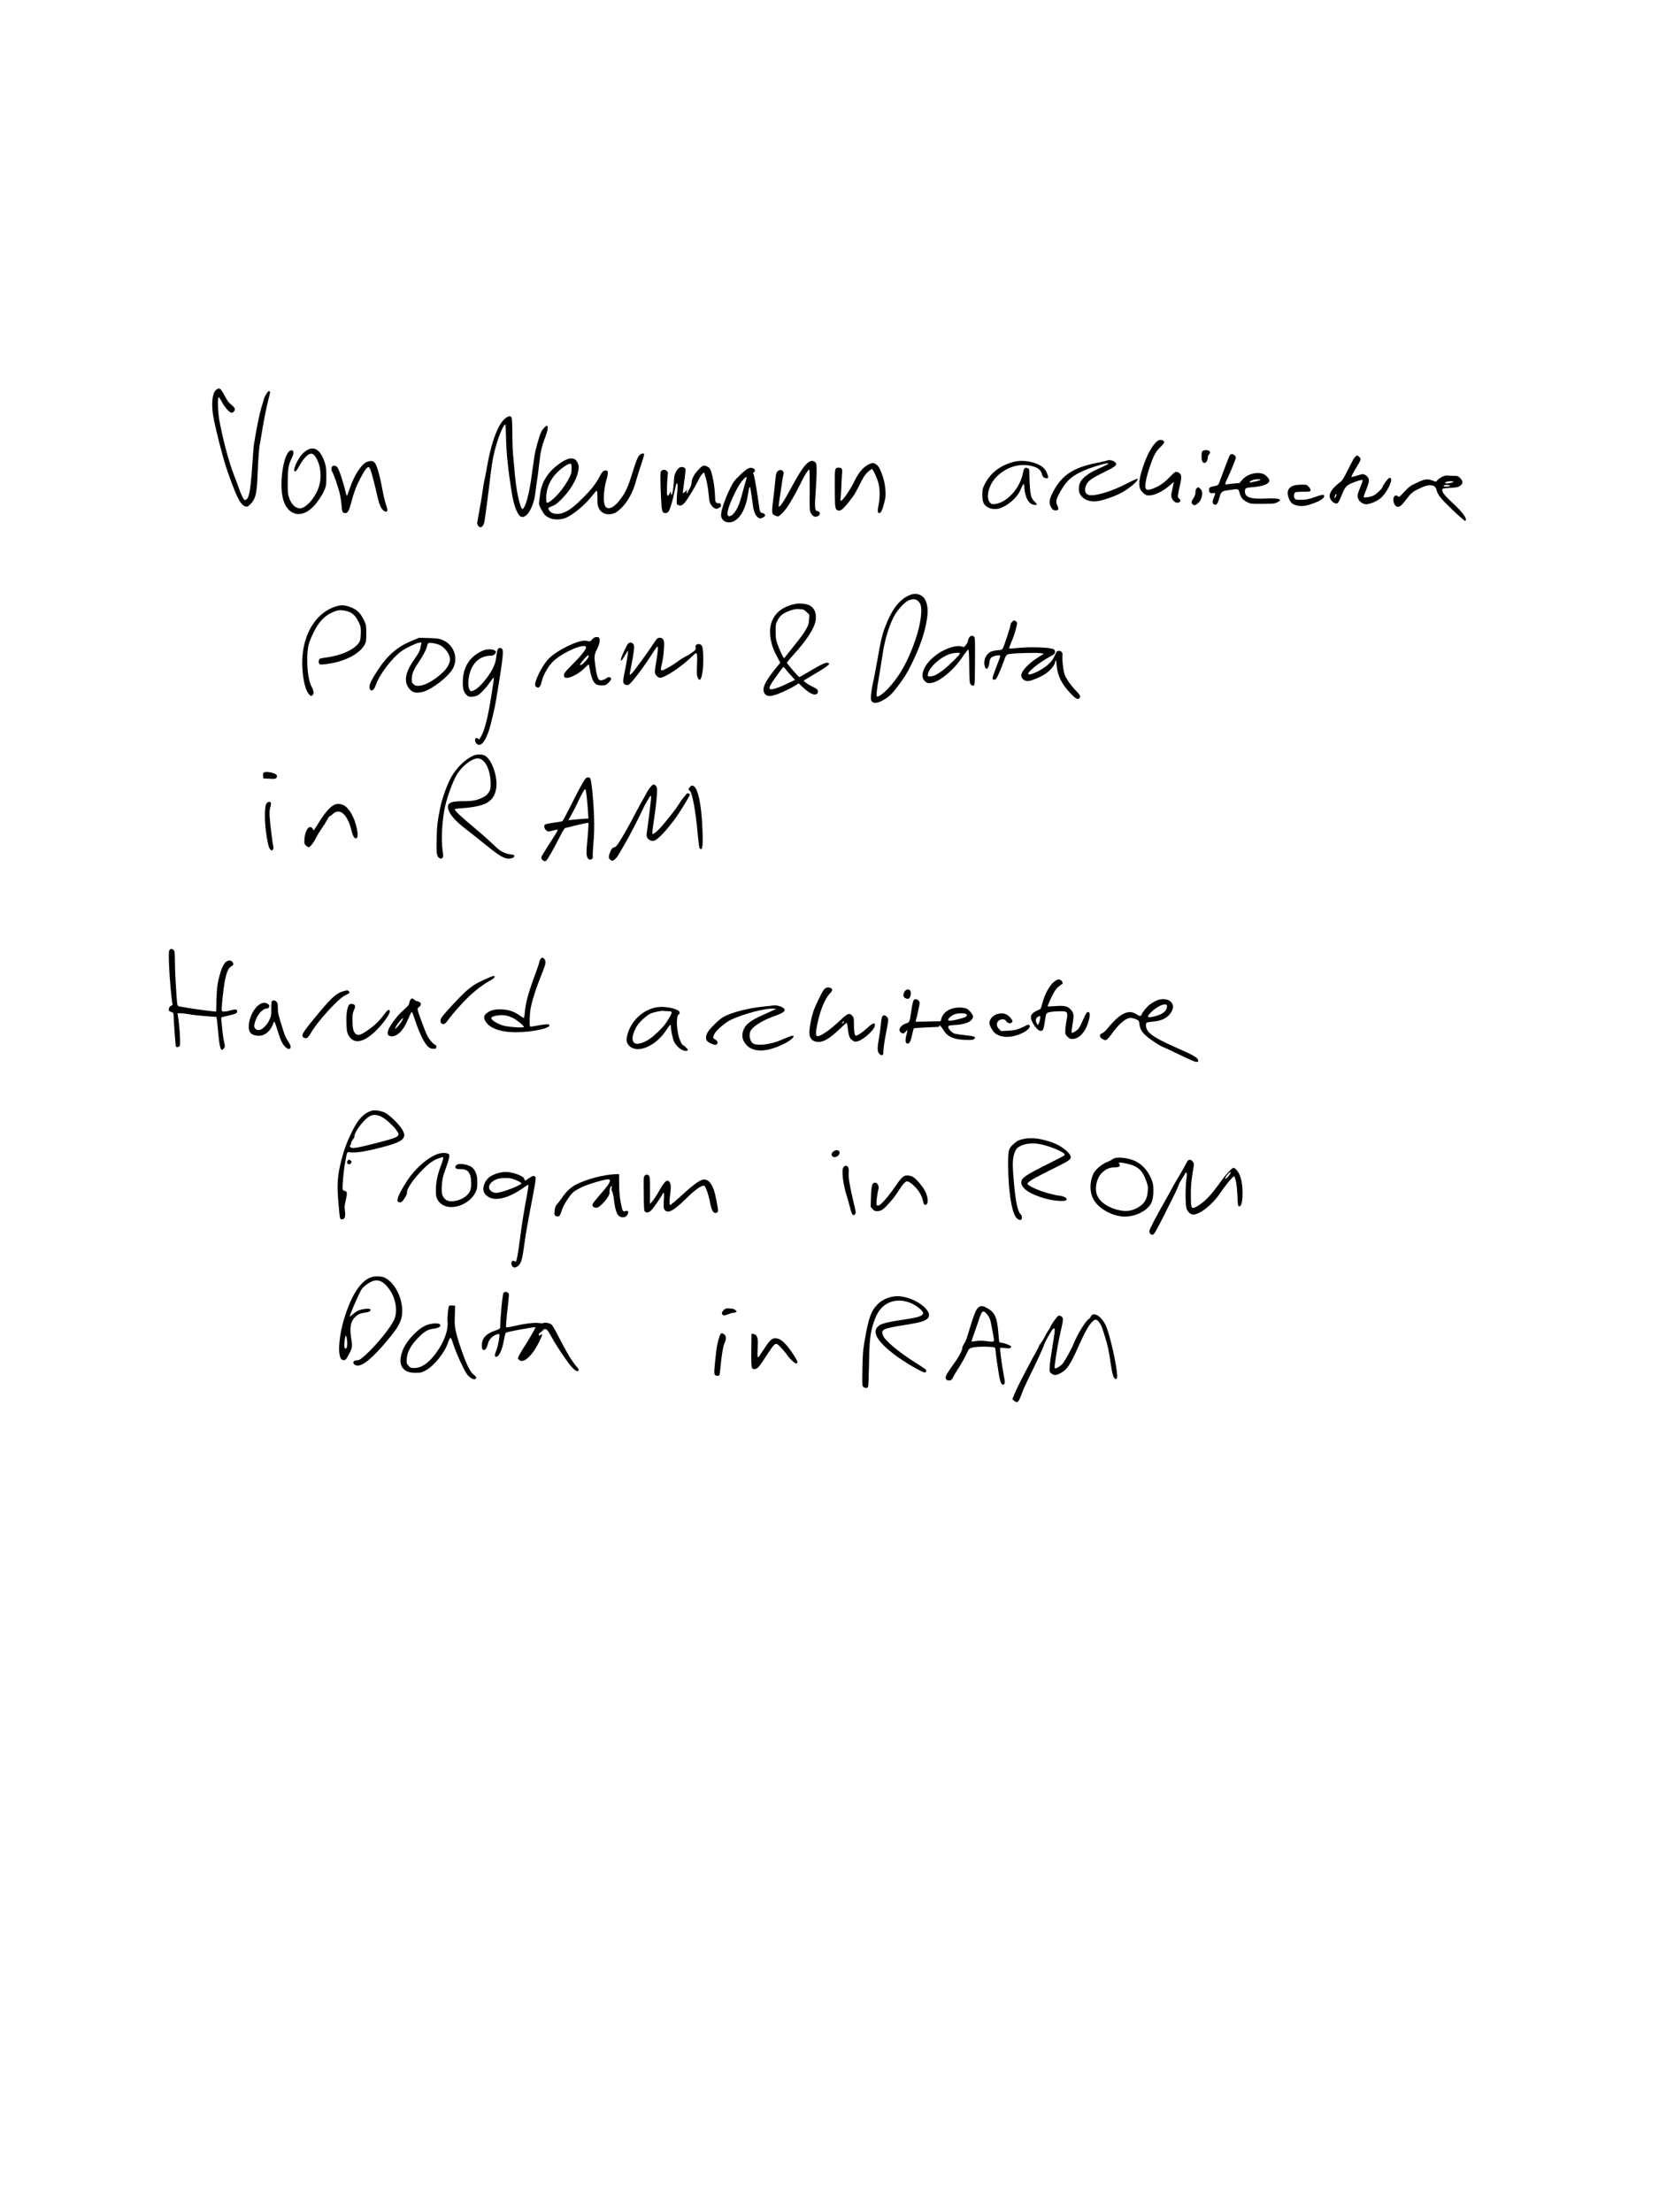 <?xml version="1.0" standalone="no"?>
<!DOCTYPE svg PUBLIC "-//W3C//DTD SVG 20010904//EN"
 "http://www.w3.org/TR/2001/REC-SVG-20010904/DTD/svg10.dtd">
<svg version="1.0" xmlns="http://www.w3.org/2000/svg"
 width="2448pt" height="3264pt" viewBox="0 0 2448 3264"
 preserveAspectRatio="xMidYMid meet">
<g transform="translate(0,3264) scale(0.1,-0.1)"
fill="#000000" stroke="none">
<path d="M3203 26898 c-65 -31 -90 -199 -58 -390 26 -160 139 -607 194 -768
130 -383 196 -525 260 -563 40 -24 61 -16 109 38 66 75 82 148 93 425 8 214
23 411 34 450 3 8 9 44 14 80 34 220 84 475 116 592 24 90 25 108 2 108 -15 0
-64 -80 -73 -118 -3 -15 -14 -52 -24 -82 -23 -69 -43 -151 -74 -310 -22 -111
-31 -167 -51 -290 -3 -19 -14 -165 -25 -325 -26 -373 -47 -472 -104 -483 -19
-4 -55 69 -101 203 -15 44 -31 88 -37 98 -5 10 -31 82 -59 160 -64 182 -144
499 -185 732 -19 110 -25 317 -9 324 6 2 27 -28 48 -68 45 -84 114 -161 145
-161 12 0 29 11 37 24 21 31 11 52 -49 101 -31 25 -58 63 -91 126 -25 49 -54
93 -65 99 -22 12 -19 12 -47 -2z"/>
<path d="M7473 26480 c-113 -68 -219 -340 -288 -733 -14 -84 -30 -165 -35
-182 -5 -16 -16 -81 -25 -144 -14 -106 -48 -303 -76 -448 -11 -54 -10 -65 5
-87 34 -53 82 -19 96 69 17 107 59 425 85 655 29 244 55 371 116 555 37 112
93 224 106 211 3 -3 8 -90 10 -193 4 -232 31 -484 88 -833 31 -187 87 -323
139 -336 85 -21 184 153 207 365 6 53 17 132 24 176 8 44 21 148 30 230 21
198 37 264 98 426 30 78 38 140 19 146 -16 6 -69 -51 -89 -96 -32 -74 -83
-259 -98 -356 -8 -55 -27 -185 -41 -290 -37 -279 -96 -485 -138 -485 -13 0
-39 81 -64 195 -19 82 -41 252 -52 395 -6 74 -15 176 -20 225 -5 50 -10 183
-10 297 0 114 -4 218 -10 232 -11 31 -34 33 -77 6z"/>
<path d="M17061 26118 c-86 -84 -166 -252 -227 -472 -40 -150 -30 -222 40
-284 29 -25 45 -32 80 -32 88 0 217 65 323 163 24 22 43 36 43 31 0 -5 -10
-52 -21 -104 -20 -88 -21 -98 -6 -132 19 -46 58 -72 92 -64 36 9 43 35 15 58
-20 16 -22 24 -16 66 3 26 15 83 26 127 35 140 25 183 -43 201 -26 6 -36 -1
-110 -78 -58 -60 -104 -97 -157 -126 -90 -49 -163 -70 -185 -52 -32 26 -9 161
60 359 52 148 79 198 146 263 63 61 71 81 40 98 -35 18 -66 11 -100 -22z"/>
<path d="M4550 26009 c-25 -11 -66 -42 -91 -69 -68 -73 -140 -236 -112 -253
15 -9 27 5 63 68 79 142 154 210 204 187 34 -15 82 -103 101 -184 31 -139 15
-272 -48 -391 -70 -133 -171 -227 -242 -227 -64 0 -124 58 -157 150 -21 59
-23 82 -22 240 0 190 11 256 59 350 29 57 33 105 9 114 -66 25 -135 -143 -155
-379 -24 -279 27 -461 148 -532 94 -55 205 -27 310 76 62 61 138 174 173 256
23 54 25 73 25 195 0 116 -3 146 -24 209 -55 168 -141 236 -241 190z"/>
<path d="M17760 25993 c-25 -10 -30 -25 -30 -90 0 -62 15 -93 44 -93 23 0 46
36 46 70 0 20 8 42 20 55 12 12 18 29 15 37 -9 24 -59 34 -95 21z"/>
<path d="M9443 25931 c-29 -24 -55 -85 -103 -241 -73 -237 -103 -305 -187
-418 -102 -139 -206 -172 -233 -74 -21 77 -7 245 31 371 33 109 21 147 -38
125 -18 -6 -39 -34 -70 -94 -54 -101 -117 -182 -243 -308 -113 -113 -191 -175
-266 -209 -98 -45 -201 -30 -235 34 -15 28 -10 34 56 58 37 14 71 40 130 99
130 131 226 293 247 414 10 61 10 75 -6 117 -41 106 -149 93 -310 -35 -152
-121 -234 -267 -250 -450 -3 -30 -8 -71 -11 -90 -5 -29 1 -48 34 -109 44 -79
54 -90 116 -122 58 -31 171 -31 245 1 114 49 293 200 395 334 28 36 55 65 60
66 7 0 11 -39 10 -107 0 -93 3 -115 23 -155 43 -86 148 -111 250 -59 21 11 69
52 105 91 80 87 155 231 191 370 14 52 48 162 76 243 28 82 48 153 45 158 -10
15 -38 10 -62 -10z m-1009 -206 c0 -59 -6 -81 -34 -135 -67 -132 -180 -272
-274 -341 -60 -44 -66 -40 -66 44 0 191 101 358 290 479 25 16 54 27 65 26 18
-3 20 -10 19 -73z"/>
<path d="M18137 25903 c-18 -42 -102 -262 -137 -360 -23 -64 -26 -66 -95 -78
-51 -9 -65 -21 -65 -55 0 -37 23 -54 60 -46 37 7 38 -4 9 -70 -23 -55 -19 -90
12 -99 30 -10 46 11 68 87 29 108 33 111 147 127 148 21 135 24 156 -45 20
-70 46 -99 115 -134 46 -24 56 -25 223 -24 159 1 179 3 218 23 89 45 28 64
-179 55 -218 -10 -299 19 -299 106 0 49 11 54 121 63 152 13 239 48 239 97 0
27 -49 80 -87 96 -95 40 -245 -2 -316 -89 l-37 -44 -83 -7 c-45 -4 -92 -10
-104 -13 -32 -7 -30 9 13 97 34 71 104 240 118 287 9 28 -24 63 -57 63 -18 0
-28 -9 -40 -37z m463 -341 c0 -5 -26 -14 -57 -21 -32 -7 -69 -15 -82 -18 -37
-9 -21 18 20 33 39 14 119 18 119 6z"/>
<path d="M19986 25888 c-13 -18 -57 -100 -97 -181 -48 -99 -82 -155 -101 -170
-112 -84 -168 -156 -168 -215 0 -63 77 -131 118 -106 9 6 31 47 48 90 56 142
75 167 152 202 73 33 159 58 169 48 3 -3 -10 -45 -30 -93 -47 -114 -51 -135
-37 -178 15 -45 71 -85 120 -85 53 0 164 47 214 91 87 76 180 259 148 291 -9
9 -17 10 -30 2 -19 -12 -92 -113 -92 -129 -1 -21 -87 -103 -129 -125 -24 -12
-68 -24 -98 -27 -65 -7 -64 -15 -7 128 19 48 34 100 34 116 0 36 -22 69 -60
88 -27 14 -35 13 -110 -11 -45 -14 -85 -24 -89 -22 -5 2 22 55 60 118 86 142
87 146 58 176 -30 32 -43 30 -73 -8z m-276 -578 c-18 -33 -25 -15 -9 22 9 23
15 28 17 16 2 -9 -2 -27 -8 -38z"/>
<path d="M16339 25846 c-2 -3 -81 -20 -175 -40 -320 -65 -490 -176 -612 -399
-74 -134 -82 -197 -32 -267 17 -23 29 -30 56 -30 45 0 51 18 25 73 -24 49 -18
86 25 167 96 180 165 249 319 325 120 60 398 145 410 126 2 -5 -19 -18 -48
-31 -180 -81 -223 -104 -277 -146 -80 -63 -110 -115 -110 -192 0 -45 5 -67 23
-93 48 -72 132 -105 237 -95 85 9 250 65 359 121 125 65 270 189 247 212 -4 4
-73 -27 -154 -69 -226 -118 -466 -191 -562 -172 -59 12 -76 73 -41 150 27 60
79 97 259 185 186 92 208 113 159 155 -25 22 -94 34 -108 20z"/>
<path d="M5420 25827 c-82 -26 -194 -197 -260 -397 -18 -52 -35 -99 -40 -103
-4 -5 -15 27 -25 70 -25 116 -92 317 -116 347 -22 28 -57 34 -77 14 -16 -16
-15 -59 2 -83 17 -25 69 -171 102 -287 13 -49 28 -136 33 -194 8 -110 15 -124
57 -124 35 0 54 33 84 146 43 162 72 241 135 362 66 128 104 178 128 169 19
-7 52 -114 98 -312 49 -217 67 -272 101 -310 32 -37 65 -45 74 -20 4 8 -5 46
-19 83 -13 37 -37 135 -52 217 -41 225 -84 374 -116 408 -29 29 -52 32 -109
14z"/>
<path d="M11910 25804 c-60 -54 -131 -166 -278 -439 -82 -152 -142 -231 -142
-188 0 12 9 75 19 140 10 65 24 158 31 208 7 49 16 103 21 118 10 36 -20 71
-54 61 -47 -14 -56 -34 -67 -149 -5 -61 -14 -148 -20 -195 -37 -299 -37 -304
16 -326 47 -20 49 -19 98 26 78 72 157 202 314 515 38 76 79 135 93 135 6 0 8
-126 7 -302 -3 -274 -1 -306 15 -335 9 -18 28 -40 41 -48 45 -30 118 21 86 60
-7 8 -21 15 -31 15 -35 0 -40 60 -24 271 8 107 15 247 15 312 0 104 -2 119
-20 137 -31 31 -74 26 -120 -16z"/>
<path d="M14955 25825 c-201 -54 -342 -164 -427 -334 -29 -59 -33 -75 -33
-151 0 -105 19 -150 80 -185 51 -30 133 -34 197 -8 116 45 243 161 284 261 30
73 53 108 55 82 9 -191 68 -300 164 -300 32 0 32 10 -1 41 -50 46 -64 82 -74
185 -5 55 -10 145 -10 202 0 100 -1 103 -26 114 -39 18 -56 1 -71 -76 -45
-224 -235 -432 -412 -453 -37 -4 -50 -1 -68 16 -75 71 -26 271 96 391 144 141
338 199 515 154 90 -23 130 -53 147 -109 16 -52 23 -61 61 -70 39 -10 44 13
18 72 -29 66 -64 101 -135 133 -110 50 -253 64 -360 35z"/>
<path d="M12824 25791 c-81 -37 -154 -121 -214 -246 -65 -135 -175 -294 -203
-295 -5 0 -6 17 -3 38 3 20 8 102 11 182 3 80 8 167 11 193 7 58 -6 77 -51 77
-58 0 -59 -4 -57 -306 1 -292 4 -314 50 -326 35 -9 69 16 142 107 92 114 109
142 182 289 45 92 72 133 110 169 28 26 56 47 62 47 18 0 84 -145 101 -220 20
-87 19 -217 -2 -316 -17 -84 -14 -114 11 -114 25 0 45 41 72 146 22 84 25 112
20 184 -8 105 -25 179 -67 282 -25 62 -40 84 -68 104 -43 29 -53 29 -107 5z"/>
<path d="M10313 25718 c-69 -73 -103 -136 -108 -196 -2 -31 -13 -65 -29 -91
-14 -22 -26 -45 -26 -50 0 -5 -5 -13 -11 -17 -9 -5 -10 1 -5 22 l8 29 -30 -28
c-16 -16 -32 -25 -35 -20 -2 4 6 80 19 168 14 88 22 170 19 182 -3 14 -16 25
-32 29 -45 12 -76 -7 -107 -65 -24 -45 -29 -68 -32 -137 -3 -95 -22 -204 -35
-204 -5 0 -9 12 -9 28 -1 26 -2 26 -21 -12 -34 -63 -42 -35 -36 126 3 78 8
153 12 165 5 15 1 27 -14 42 -24 24 -49 27 -77 7 -17 -13 -19 -27 -19 -118 0
-57 4 -184 9 -283 9 -200 17 -225 66 -225 19 0 34 8 45 23 23 32 61 159 86
284 11 59 25 115 29 123 16 29 23 -18 15 -98 -5 -43 -9 -106 -9 -142 -1 -62 0
-65 27 -74 56 -20 92 19 216 229 32 55 70 125 85 156 14 30 37 66 50 78 l25
23 25 -83 c14 -46 30 -129 36 -184 6 -55 13 -119 16 -142 6 -51 40 -103 79
-122 25 -12 32 -12 62 4 27 15 33 24 31 44 -3 22 -8 26 -37 26 -41 0 -49 16
-50 100 -2 144 -42 357 -77 411 -17 24 -55 44 -88 44 -15 0 -41 -19 -73 -52z"/>
<path d="M11030 25723 c-19 -9 -74 -55 -121 -102 -79 -78 -92 -97 -147 -211
-68 -142 -122 -303 -122 -368 0 -84 85 -132 175 -98 109 42 193 197 225 419
15 97 26 117 35 60 3 -21 10 -65 15 -98 5 -33 15 -99 21 -147 13 -96 40 -154
81 -177 24 -14 30 -14 62 2 20 9 36 23 36 30 0 18 -21 37 -41 37 -28 0 -39 25
-51 116 -22 179 -69 448 -80 462 -10 11 -9 16 5 23 26 15 21 48 -9 59 -34 13
-43 12 -84 -7z m-14 -140 c-6 -16 -33 -111 -78 -278 -41 -154 -104 -261 -164
-279 -72 -22 -43 114 73 348 47 94 85 153 128 199 29 30 51 36 41 10z"/>
<path d="M21320 25621 c-42 -13 -84 -38 -108 -64 l-24 -25 -56 20 c-76 26
-112 20 -234 -39 -90 -42 -109 -57 -178 -131 -67 -72 -78 -81 -90 -67 -17 21
-47 19 -60 -4 -26 -49 2 -136 47 -148 33 -8 66 18 127 100 70 94 98 119 175
157 89 45 137 60 185 60 52 0 82 -21 91 -63 16 -74 60 -129 237 -299 97 -93
182 -167 188 -163 38 23 -28 118 -180 259 -125 116 -163 164 -158 201 3 18 13
21 108 26 113 6 133 11 168 42 32 29 28 63 -12 103 -32 32 -38 34 -104 34 -39
0 -76 2 -84 4 -7 2 -24 1 -38 -3z m122 -93 c-14 -14 -97 -27 -113 -18 -20 13
22 29 76 30 37 0 46 -3 37 -12z m-54 -48 c15 0 15 -2 2 -10 -19 -12 -90 -13
-90 -1 0 11 38 20 58 15 8 -2 21 -4 30 -4z"/>
<path d="M19085 25474 c-85 -30 -106 -102 -61 -201 29 -60 52 -78 125 -94 65
-14 139 -1 254 43 86 33 137 70 137 99 0 28 -30 24 -145 -17 -84 -30 -114 -36
-188 -38 -78 -1 -90 1 -103 19 -16 21 -12 71 7 90 6 5 57 10 117 10 101 0 107
1 110 21 2 12 -9 34 -27 52 -28 31 -32 32 -108 31 -43 0 -96 -7 -118 -15z"/>
<path d="M17656 25434 c-10 -9 -16 -33 -16 -58 0 -31 -9 -55 -31 -89 -34 -51
-34 -73 -3 -93 18 -13 25 -12 55 8 73 49 104 174 54 223 -28 29 -38 31 -59 9z"/>
<path d="M13429 23862 c-154 -63 -264 -202 -364 -462 -47 -120 -69 -212 -119
-501 -25 -140 -54 -292 -66 -339 -11 -47 -23 -122 -27 -168 -5 -71 -3 -85 12
-102 27 -30 82 -26 154 13 88 47 137 91 222 203 105 139 141 196 207 331 125
251 201 474 230 670 18 123 11 205 -23 277 -39 82 -134 115 -226 78z m96 -74
c14 -6 35 -28 48 -47 44 -71 18 -291 -62 -530 -106 -317 -239 -555 -411 -734
-70 -74 -141 -124 -159 -113 -14 9 -4 101 38 341 21 127 42 255 46 285 23 178
87 398 158 539 53 107 167 232 230 255 52 18 79 19 112 4z"/>
<path d="M11740 23730 c-282 -52 -419 -250 -367 -526 19 -95 43 -161 100 -265
l41 -77 -76 -93 c-140 -174 -189 -271 -167 -336 26 -80 102 -82 274 -5 61 27
139 67 175 89 l66 40 67 -63 c78 -72 145 -109 183 -100 29 8 39 26 30 59 -3
15 -26 32 -73 54 -37 17 -83 45 -102 60 l-34 29 49 31 c27 17 94 57 149 89 55
32 120 73 144 93 40 31 42 36 26 47 -29 21 -86 -5 -342 -157 -45 -27 -85 -49
-90 -48 -9 0 -176 192 -181 208 -2 6 39 57 90 113 203 223 319 402 334 518 14
108 -17 180 -95 220 -45 22 -139 32 -201 20z m94 -80 c20 0 40 -12 68 -40 l40
-40 -4 -72 c-3 -63 -10 -83 -47 -148 -23 -42 -83 -125 -132 -185 -49 -61 -110
-138 -136 -172 -27 -35 -51 -63 -55 -63 -10 0 -70 131 -99 216 -20 57 -24 89
-24 179 0 100 3 115 27 161 15 29 44 66 65 83 57 47 198 95 248 85 11 -2 33
-4 49 -4z m-243 -882 c13 -18 50 -61 83 -96 32 -34 57 -63 55 -65 -11 -6 -82
-39 -151 -71 -136 -62 -208 -80 -223 -56 -9 14 23 76 75 146 25 34 63 87 85
118 22 31 43 56 47 56 3 0 17 -15 29 -32z"/>
<path d="M4939 23687 c-238 -81 -414 -320 -464 -632 -39 -236 2 -560 82 -655
29 -35 35 -36 58 -13 21 20 14 64 -19 125 -67 123 -85 491 -31 653 9 28 39 97
67 154 67 136 150 227 252 276 95 46 139 51 225 30 87 -21 134 -62 182 -161
31 -62 34 -77 34 -154 -1 -47 -6 -101 -13 -122 -37 -105 -236 -209 -467 -244
-55 -8 -108 -17 -117 -20 -31 -9 -35 -76 -5 -87 23 -8 173 13 262 38 196 55
338 147 397 256 20 39 23 57 23 164 0 110 -3 125 -28 180 -58 125 -111 176
-225 214 -78 27 -131 26 -213 -2z"/>
<path d="M14935 23466 c-14 -14 -25 -36 -25 -49 0 -14 -22 -89 -49 -168 -74
-218 -58 -195 -142 -203 -40 -4 -85 -14 -99 -21 -67 -35 -106 -116 -94 -194
15 -91 61 -73 73 29 6 49 13 66 31 80 37 28 130 42 130 20 0 -5 -15 -49 -34
-97 -75 -195 -85 -225 -79 -239 8 -22 41 -17 58 10 20 29 74 158 105 246 35
101 39 106 112 114 108 12 380 17 432 9 l50 -8 -94 -59 c-135 -86 -240 -200
-240 -260 0 -54 54 -93 114 -83 53 8 165 56 234 100 68 42 138 122 148 165 13
59 18 53 25 -28 14 -160 70 -275 199 -414 78 -83 112 -103 134 -80 27 26 19
44 -52 118 -84 89 -147 183 -167 250 -18 59 -34 215 -28 266 4 27 0 40 -15 54
-23 20 -62 18 -72 -4 -51 -108 -71 -138 -125 -186 -85 -77 -267 -165 -292
-141 -22 23 156 170 304 249 39 21 77 45 83 53 16 19 5 62 -18 69 -84 27 -341
34 -529 15 -62 -7 -116 -9 -120 -6 -5 6 4 31 46 132 35 82 75 230 68 249 -3 8
-15 20 -27 26 -17 9 -24 7 -45 -14z"/>
<path d="M14308 23243 c-9 -10 -19 -33 -23 -52 -4 -19 -11 -39 -16 -45 -5 -6
-17 -21 -27 -34 -15 -21 -20 -22 -51 -11 -70 25 -226 -22 -347 -103 -199 -135
-289 -326 -194 -411 29 -26 39 -29 81 -25 63 6 139 46 231 121 97 80 167 157
248 275 36 53 71 97 77 99 9 3 13 -62 15 -246 3 -245 4 -251 26 -273 18 -18
26 -20 40 -12 16 10 17 41 19 357 2 301 1 348 -13 362 -20 20 -47 19 -66 -2z
m-143 -243 c8 -13 -172 -190 -262 -257 -83 -61 -129 -82 -182 -83 -33 0 -33 1
-28 35 18 108 215 276 357 304 62 12 108 13 115 1z"/>
<path d="M8739 23207 c-29 -33 -32 -34 -74 -24 -33 8 -58 6 -112 -7 -125 -32
-335 -144 -432 -231 -77 -70 -156 -197 -208 -333 -25 -69 -23 -96 9 -113 30
-16 55 13 69 78 18 89 95 229 164 298 131 132 468 282 492 219 10 -26 -65
-122 -199 -256 -123 -123 -137 -143 -122 -182 20 -52 190 18 291 119 36 36 68
64 70 61 3 -3 12 -42 19 -88 8 -46 26 -106 38 -135 36 -76 63 -90 175 -84 30
1 104 74 99 98 -4 23 -45 29 -66 9 -25 -22 -73 -38 -98 -32 -31 8 -50 67 -70
215 -18 139 -16 157 26 244 34 72 45 116 36 152 -5 21 -12 25 -42 25 -28 0
-42 -7 -65 -33z m-59 -267 c-30 -56 -120 -137 -120 -108 0 23 112 150 122 140
6 -6 6 -18 -2 -32z"/>
<path d="M6078 23186 c-205 -83 -353 -208 -490 -413 -97 -145 -140 -230 -136
-271 7 -78 63 -61 92 27 50 154 247 412 386 508 71 48 205 112 251 119 41 7
42 6 35 -17 -5 -13 -11 -44 -15 -69 -6 -33 -28 -74 -84 -153 -110 -156 -145
-264 -118 -365 14 -50 59 -105 101 -122 49 -20 136 -8 210 29 155 79 322 222
374 320 84 158 9 356 -160 421 -49 19 -83 23 -199 26 l-140 4 -107 -44z m383
-52 c93 -29 179 -139 179 -227 0 -51 -43 -128 -101 -183 -127 -119 -260 -195
-350 -202 -48 -4 -59 -1 -85 21 -26 23 -29 31 -28 84 1 71 29 136 109 253 60
87 108 181 119 237 4 17 15 34 24 36 23 6 78 -2 133 -19z"/>
<path d="M9698 23218 c-9 -7 -39 -48 -67 -92 -72 -110 -264 -374 -301 -414
-17 -19 -34 -31 -37 -28 -3 3 6 61 21 129 14 68 31 163 37 211 9 75 8 90 -5
112 -19 28 -56 32 -78 7 -22 -25 -97 -184 -104 -222 -10 -51 8 -36 54 44 24
41 46 75 48 75 9 0 -21 -188 -56 -352 -14 -70 -17 -104 -10 -122 11 -30 49
-43 79 -27 43 23 244 291 363 484 26 43 53 77 59 77 14 0 7 -80 -22 -249 -11
-64 -17 -125 -15 -137 10 -40 46 -74 78 -74 65 0 296 151 441 288 88 84 90 85
100 61 5 -14 6 -84 2 -165 -5 -115 -3 -149 9 -178 31 -75 61 -29 77 119 12
118 8 293 -10 337 -12 32 -49 45 -80 28 -17 -9 -21 -17 -16 -43 5 -29 0 -35
-43 -68 -26 -20 -63 -44 -82 -53 -43 -20 -96 -53 -141 -87 -69 -52 -204 -129
-226 -129 -28 0 -28 2 -2 115 11 50 23 140 26 202 5 95 3 116 -11 138 -18 28
-61 34 -88 13z"/>
<path d="M7342 23053 c-6 -16 -14 -59 -18 -98 -11 -125 -73 -242 -206 -397
-55 -62 -109 -103 -150 -113 -23 -6 -29 -2 -42 24 -30 56 -16 205 29 303 52
117 146 185 264 192 52 2 68 7 83 26 23 29 23 36 -4 54 -31 22 -123 20 -175
-4 -197 -89 -295 -247 -294 -472 0 -94 13 -137 54 -180 21 -23 35 -28 72 -28
25 0 62 7 81 15 44 18 124 100 189 193 28 39 53 72 58 72 8 0 8 -4 -29 -240
-48 -317 -100 -527 -152 -620 -33 -58 -30 -56 -44 -42 -22 22 -48 14 -48 -13
0 -40 28 -75 60 -75 58 0 124 117 169 297 52 206 69 285 90 418 12 72 33 202
47 290 42 259 53 382 37 405 -21 30 -58 26 -71 -7z"/>
<path d="M6973 21486 c-111 -53 -233 -172 -309 -302 -60 -102 -140 -321 -168
-459 -40 -198 -48 -264 -53 -450 -5 -228 1 -273 40 -295 24 -13 28 -13 44 2
15 16 16 26 5 101 -22 154 -13 393 25 607 25 146 118 410 184 521 76 127 221
239 309 239 105 0 189 -167 190 -376 0 -71 -3 -85 -29 -126 -23 -35 -44 -53
-93 -77 -82 -40 -147 -52 -288 -52 -167 -1 -220 -21 -220 -86 0 -72 75 -173
206 -280 53 -43 138 -110 188 -148 50 -39 141 -112 203 -162 141 -115 222
-164 279 -171 52 -6 104 13 104 38 0 14 -12 19 -57 24 -71 9 -145 43 -198 93
-155 146 -210 194 -366 325 -169 142 -259 227 -259 247 0 5 39 12 88 15 363
24 489 94 523 289 27 159 -52 405 -153 480 -44 33 -131 34 -195 3z"/>
<path d="M3892 21241 c-8 -5 -12 -23 -10 -47 l3 -39 60 -3 c108 -6 116 -5 132
10 9 10 13 24 8 37 -11 35 -155 67 -193 42z"/>
<path d="M8632 21143 c-42 -62 -108 -185 -228 -425 -52 -103 -99 -190 -105
-194 -6 -4 -66 -14 -132 -23 -84 -12 -123 -21 -130 -32 -15 -23 0 -66 29 -85
23 -16 29 -16 89 1 35 9 69 15 74 13 6 -1 -16 -42 -47 -90 -53 -80 -161 -253
-189 -301 -21 -37 28 -89 65 -68 17 9 116 183 215 379 42 82 57 104 77 108 14
2 59 13 100 24 121 31 229 54 233 49 4 -5 -8 -181 -23 -334 -13 -136 -3 -191
37 -206 30 -11 56 15 50 49 -3 14 2 102 10 196 11 121 13 232 9 381 -7 232
-38 548 -57 571 -19 23 -56 17 -77 -13z m26 -263 c7 -58 15 -153 18 -211 l7
-106 -99 -6 c-55 -4 -121 -10 -148 -13 l-49 -7 43 79 c44 79 56 104 123 244
49 101 77 145 86 134 4 -5 13 -56 19 -114z"/>
<path d="M9604 21034 c-19 -20 -49 -64 -66 -97 -17 -34 -41 -78 -54 -99 -13
-21 -58 -104 -101 -185 -84 -163 -164 -306 -240 -428 -39 -63 -56 -81 -81 -87
-24 -7 -36 -18 -51 -52 -32 -74 -35 -102 -12 -125 12 -12 27 -21 35 -21 23 0
65 40 93 88 14 26 56 97 91 157 66 112 218 406 262 505 31 71 112 210 123 210
4 0 5 -28 2 -62 -10 -99 -44 -375 -57 -460 -10 -68 -9 -79 6 -103 21 -31 61
-48 96 -40 54 14 174 139 313 327 65 88 217 335 217 354 0 19 -43 26 -53 8 -5
-8 -23 -31 -40 -51 -18 -20 -43 -55 -57 -78 -35 -59 -79 -118 -199 -267 -103
-129 -187 -206 -203 -190 -5 5 2 76 16 164 14 86 33 231 42 324 17 181 14 213
-26 234 -19 10 -26 7 -56 -26z"/>
<path d="M10180 21028 c-24 -26 -26 -44 -6 -51 38 -15 92 -301 121 -642 10
-104 21 -198 27 -208 5 -10 17 -17 26 -15 23 4 27 127 13 378 -15 272 -57 481
-107 535 -28 31 -47 32 -74 3z"/>
<path d="M3935 20790 c-35 -39 -35 -281 0 -493 21 -129 34 -173 57 -194 19
-17 20 -17 34 2 8 10 12 26 9 34 -10 35 -47 323 -54 426 -6 85 -5 122 7 162 8
29 12 59 9 68 -9 21 -40 19 -62 -5z"/>
<path d="M4940 20769 c-68 -28 -157 -132 -257 -300 -26 -43 -51 -79 -55 -79
-4 0 -9 9 -13 19 -8 26 -42 36 -61 20 -31 -26 -56 -92 -61 -164 -5 -69 -4 -75
20 -99 14 -14 33 -26 41 -26 22 0 73 64 112 143 20 40 60 104 88 143 28 39 62
94 76 122 14 28 31 52 38 52 7 0 25 12 39 26 103 103 222 1 279 -239 16 -70
41 -117 63 -117 23 0 33 32 27 83 -21 164 -93 321 -178 390 -41 33 -113 45
-158 26z"/>
<path d="M2499 18618 c-9 -16 -10 -74 -5 -213 6 -177 39 -546 52 -579 3 -9 -5
-19 -23 -28 -20 -10 -29 -22 -31 -45 -3 -28 1 -32 32 -43 31 -10 36 -16 37
-43 5 -140 29 -459 35 -468 8 -14 40 -10 54 6 17 21 3 282 -26 453 l-5 32 44
0 c25 0 84 -7 133 -16 49 -9 159 -21 244 -27 l155 -12 7 -50 c3 -27 11 -108
18 -180 20 -235 43 -296 85 -231 16 24 16 31 2 93 -9 38 -21 120 -27 183 -6
63 -13 130 -15 147 -3 29 0 34 23 39 105 23 187 45 198 55 19 15 18 45 -2 53
-9 3 -39 0 -67 -8 -79 -22 -120 -27 -137 -16 -13 8 -12 35 7 222 30 285 65
408 128 442 30 16 34 27 22 53 -13 30 -53 40 -86 22 -37 -21 -68 -72 -95 -158
-44 -139 -57 -228 -62 -411 l-4 -175 -42 3 c-56 4 -311 39 -374 51 -27 5 -70
13 -96 16 -25 3 -51 11 -56 18 -5 7 -12 64 -16 127 -4 63 -11 180 -16 260 -5
80 -9 206 -9 281 -1 119 -3 138 -19 152 -25 23 -49 21 -63 -5z"/>
<path d="M7978 18493 c-9 -10 -18 -31 -20 -48 -3 -16 -24 -82 -48 -145 -118
-319 -153 -447 -167 -607 -3 -40 -10 -73 -14 -73 -4 0 -34 18 -65 40 -80 56
-154 81 -254 87 -98 6 -170 -11 -224 -52 -43 -32 -52 -65 -30 -110 52 -110
220 -175 452 -175 247 0 527 61 498 109 -9 14 -83 8 -198 -15 -44 -9 -82 -13
-86 -9 -12 11 -7 186 7 260 27 143 78 298 190 578 35 87 38 122 15 155 -18 27
-36 28 -56 5z m-409 -873 c62 -31 161 -113 161 -133 0 -15 -222 -1 -295 19
-89 24 -185 81 -185 111 0 19 34 33 98 41 81 11 148 -1 221 -38z"/>
<path d="M7170 18197 c-147 -66 -207 -104 -306 -193 -81 -74 -284 -291 -342
-368 -25 -33 -29 -78 -8 -96 27 -22 58 -7 94 45 70 100 252 302 352 390 101
89 192 155 289 207 50 28 68 58 34 58 -10 0 -61 -19 -113 -43z"/>
<path d="M15568 18165 c-74 -50 -151 -186 -188 -330 -11 -44 -25 -81 -30 -83
-5 -2 -33 -15 -62 -30 -94 -48 -100 -103 -24 -214 46 -67 84 -91 114 -72 19
12 26 38 44 164 12 79 15 86 43 100 19 9 71 16 141 18 154 6 158 0 128 -153
-8 -44 -15 -105 -15 -135 0 -51 2 -57 36 -89 34 -30 42 -33 85 -29 88 9 171
98 214 232 30 91 34 154 10 163 -24 9 -38 -12 -89 -128 -25 -59 -56 -115 -68
-126 -33 -30 -85 -58 -93 -50 -4 4 0 51 9 105 27 151 24 184 -19 231 -50 56
-85 65 -227 57 l-119 -7 7 23 c3 13 28 69 55 125 37 75 62 112 96 142 26 23
51 41 55 41 18 0 8 39 -13 54 -31 22 -47 20 -90 -9z m-218 -535 c0 -35 -24
-110 -35 -110 -6 0 -17 16 -24 35 -13 38 -5 66 27 84 25 15 32 13 32 -9z"/>
<path d="M12155 18035 c-33 -44 -127 -238 -154 -320 -24 -73 -48 -187 -57
-276 -11 -111 36 -171 135 -172 79 -1 168 54 318 197 50 47 93 86 96 86 3 0 8
-21 12 -47 18 -147 26 -172 63 -204 30 -27 41 -30 74 -26 46 6 131 62 196 129
53 55 71 84 72 116 0 40 -37 25 -117 -49 -75 -68 -137 -109 -166 -109 -17 0
-27 68 -27 186 0 72 -3 84 -25 108 -42 45 -66 36 -172 -64 -158 -150 -308
-252 -347 -237 -22 9 -21 56 5 180 40 198 116 382 185 449 38 37 43 62 15 78
-40 21 -77 12 -106 -25z m295 -480 c-7 -8 -17 -15 -22 -15 -6 0 -5 7 2 15 7 8
17 15 22 15 6 0 5 -7 -2 -15z"/>
<path d="M13348 18009 c-32 -56 -21 -90 33 -104 21 -5 30 -2 43 16 19 27 21
90 4 107 -23 23 -62 14 -80 -19z"/>
<path d="M5070 18016 c-98 -26 -168 -86 -344 -295 -227 -271 -273 -335 -261
-370 7 -23 37 -35 64 -26 11 3 35 34 55 68 95 170 405 512 509 561 66 31 77
44 52 63 -22 15 -17 15 -75 -1z"/>
<path d="M6056 17888 c-9 -12 -16 -33 -16 -46 0 -14 -14 -37 -33 -55 -19 -18
-61 -58 -95 -90 -60 -57 -161 -196 -181 -250 -16 -43 -13 -75 8 -87 37 -19 86
-11 129 20 67 48 109 115 181 283 11 26 24 47 28 47 4 0 27 -58 50 -128 57
-175 130 -327 181 -376 34 -33 48 -39 84 -40 40 -1 43 1 46 27 2 15 -2 27 -8
27 -24 0 -101 86 -128 144 -34 72 -129 329 -138 372 -5 25 -1 33 20 47 34 23
35 60 1 75 -14 7 -31 12 -36 12 -6 0 -22 9 -36 20 -32 25 -38 25 -57 -2z
m-134 -325 c-31 -48 -92 -114 -92 -99 0 28 106 164 118 152 2 -3 -9 -27 -26
-53z"/>
<path d="M13493 17894 c-17 -8 -30 -55 -48 -183 -21 -148 -24 -154 -75 -171
-90 -30 -128 -106 -68 -139 26 -15 29 -14 59 14 l32 30 -6 -25 c-33 -127 -33
-165 -1 -177 29 -11 52 29 72 125 11 52 23 96 26 99 3 4 86 10 183 14 98 4
181 8 186 8 4 1 7 8 7 17 0 19 35 -18 69 -75 54 -89 155 -131 325 -134 88 -2
108 1 123 15 29 30 3 40 -133 54 -70 8 -142 18 -160 24 -41 14 -96 75 -92 101
3 18 14 20 93 25 120 6 216 35 249 75 34 40 33 57 -8 111 -44 58 -82 73 -176
72 -128 -1 -234 -67 -259 -162 l-11 -39 -183 -5 c-100 -3 -184 -4 -185 -2 -2
1 1 18 7 36 14 43 51 216 51 240 0 36 -44 65 -77 52z m767 -219 c24 -28 -3
-44 -130 -76 -89 -22 -140 -24 -140 -6 0 21 54 67 96 82 53 19 158 19 174 0z"/>
<path d="M17105 17891 c-38 -10 -87 -35 -138 -72 -42 -31 -111 -115 -122 -149
-9 -27 -33 -25 -78 6 -115 78 -248 10 -431 -219 -21 -26 -53 -54 -73 -62 -29
-12 -34 -19 -31 -41 2 -20 14 -33 41 -47 34 -18 39 -18 61 -3 13 8 47 48 75
88 100 141 206 230 274 230 17 0 53 -9 78 -20 44 -19 46 -22 52 -70 10 -87 47
-140 152 -218 75 -55 163 -111 197 -123 39 -15 97 -43 311 -145 166 -80 207
-91 207 -56 0 43 -53 74 -346 203 -328 145 -424 217 -424 320 0 43 -3 42 110
54 144 16 223 62 274 160 55 108 -48 198 -189 164z m115 -101 c0 -64 -63 -115
-176 -144 -121 -31 -134 -14 -51 67 62 60 147 107 194 107 30 0 33 -3 33 -30z"/>
<path d="M4011 17867 c-6 -8 -10 -52 -9 -113 2 -90 0 -105 -26 -161 -31 -69
-98 -138 -142 -149 -40 -10 -78 14 -82 52 -4 39 30 130 69 183 33 47 83 81
116 81 27 0 45 29 32 52 -5 9 -24 22 -43 28 -110 36 -255 -164 -256 -351 0
-90 48 -131 155 -131 86 0 171 75 206 179 6 20 15 31 20 26 4 -4 25 -62 45
-128 19 -65 47 -140 60 -166 47 -94 125 -139 132 -78 2 18 -10 45 -36 83 -23
32 -51 91 -65 138 -85 270 -87 278 -87 353 0 62 -4 79 -20 95 -23 23 -53 26
-69 7z"/>
<path d="M5146 17808 c-26 -41 -39 -142 -34 -270 4 -101 8 -130 26 -165 74
-142 214 -125 397 48 125 119 235 277 215 309 -13 21 -35 6 -78 -53 -67 -90
-123 -147 -206 -209 -137 -102 -184 -118 -226 -74 -28 31 -39 86 -39 201 -1
69 4 100 19 134 25 54 25 78 1 91 -31 16 -59 12 -75 -12z"/>
<path d="M11410 17805 c-8 -2 -69 -9 -135 -15 -234 -23 -487 -89 -605 -157
-60 -35 -194 -166 -226 -221 -31 -52 -35 -103 -11 -130 29 -32 116 -68 135
-56 32 20 26 52 -13 75 -38 23 -39 32 -10 89 27 52 158 164 235 201 184 89
520 177 635 167 l40 -3 -35 -17 c-19 -9 -88 -40 -154 -69 -208 -92 -281 -154
-306 -260 -16 -67 0 -125 52 -184 102 -116 303 -112 553 12 83 41 145 89 145
113 0 6 -6 10 -13 10 -13 0 -106 -35 -172 -65 -143 -63 -340 -90 -408 -53 -53
28 -74 135 -38 194 42 69 177 151 351 213 115 42 152 65 148 94 -5 34 -109 73
-168 62z"/>
<path d="M9672 17775 c-203 -45 -370 -212 -418 -416 -18 -76 -8 -115 41 -158
123 -108 387 10 536 240 28 43 56 79 60 79 5 0 9 -15 9 -34 0 -44 25 -166 44
-209 21 -51 76 -108 124 -129 40 -18 82 -17 82 2 0 10 -61 70 -72 70 -14 0
-47 67 -62 125 -37 143 -37 307 -1 328 24 13 17 45 -13 61 -84 44 -234 62
-330 41z m188 -55 c61 -1 65 -10 26 -78 -57 -101 -90 -143 -173 -223 -93 -89
-152 -131 -222 -159 -94 -37 -145 -24 -156 38 -8 48 17 126 66 207 32 53 130
144 189 176 42 22 163 49 200 44 19 -3 51 -5 70 -5z"/>
<path d="M14723 17680 c-69 -16 -123 -76 -123 -135 0 -39 51 -127 89 -154 99
-71 255 -65 411 14 57 29 105 78 97 99 -7 17 -37 21 -52 7 -6 -5 -44 -23 -85
-40 -62 -27 -93 -33 -182 -38 l-107 -6 -30 31 c-60 59 -28 142 55 142 25 0 38
-7 50 -25 20 -30 58 -42 79 -25 23 19 18 36 -21 80 -49 54 -103 69 -181 50z"/>
<path d="M13020 17645 c-7 -9 -17 -57 -21 -108 -4 -51 -17 -144 -28 -207 -27
-150 -27 -200 0 -234 14 -17 29 -26 43 -24 19 3 21 10 22 68 1 36 15 137 32
225 47 249 46 237 22 268 -24 30 -51 35 -70 12z"/>
<path d="M5480 16251 c-113 -37 -195 -123 -279 -293 -77 -155 -123 -276 -161
-425 -63 -242 -71 -372 -44 -667 19 -218 19 -216 48 -216 44 0 57 36 45 130
-7 52 -4 82 12 148 26 105 23 136 -12 140 -16 2 -29 11 -32 22 -8 32 11 261
33 385 29 162 32 171 56 166 73 -14 189 -1 375 43 312 74 418 118 440 184 9
29 7 40 -16 89 -38 78 -191 231 -267 267 -60 29 -153 42 -198 27z m147 -87
c60 -29 181 -137 223 -200 66 -94 57 -99 -372 -208 -217 -55 -288 -65 -307
-42 -11 13 -11 20 -3 28 7 7 12 20 12 31 0 10 11 33 25 51 14 18 25 40 25 49
0 74 156 272 241 306 44 18 103 12 156 -15z"/>
<path d="M15102 15835 c-75 -17 -92 -26 -144 -73 -79 -71 -83 -89 -82 -327 2
-340 47 -653 110 -747 23 -37 62 -57 83 -43 16 10 13 61 -5 76 -53 44 -86 223
-114 611 -12 166 -3 255 33 328 18 36 33 51 78 73 69 35 174 45 274 28 147
-26 374 -120 375 -156 0 -14 -12 -21 -242 -136 -344 -172 -398 -210 -398 -274
0 -69 76 -137 215 -192 113 -45 227 -73 321 -80 98 -7 134 0 134 26 0 21 -71
51 -120 51 -15 0 -85 16 -156 35 -142 39 -297 110 -302 137 -5 26 82 78 350
211 264 131 288 146 288 187 0 47 -116 147 -223 193 -172 74 -349 101 -475 72z"/>
<path d="M12296 15649 c-29 -23 -33 -50 -12 -72 19 -19 65 -10 88 17 48 57
-15 103 -76 55z"/>
<path d="M6436 15605 c-115 -47 -259 -165 -367 -301 -68 -86 -162 -242 -189
-314 -25 -67 -18 -90 26 -90 19 0 34 14 65 62 24 39 38 70 35 82 -9 34 56 144
149 250 124 143 224 224 309 252 28 9 57 19 64 22 19 7 14 -33 -12 -101 -53
-132 -78 -239 -83 -350 -7 -129 8 -177 67 -231 135 -122 423 -31 517 163 24
49 27 67 26 147 0 70 -6 102 -22 140 -32 70 -56 92 -134 116 -95 28 -167 15
-167 -32 0 -23 20 -30 84 -30 105 0 147 -59 149 -205 0 -92 -14 -134 -65 -182
-81 -78 -242 -113 -305 -67 -53 40 -68 78 -65 177 2 105 19 183 67 308 20 52
38 115 42 141 5 45 4 48 -21 58 -44 16 -107 11 -170 -15z"/>
<path d="M16440 15549 c-13 -6 -31 -16 -40 -23 -8 -7 -35 -20 -60 -29 -77 -29
-175 -111 -204 -170 -55 -112 -60 -253 -13 -359 67 -150 285 -278 475 -278
168 0 343 93 395 210 29 65 36 228 12 301 -45 138 -133 247 -243 303 -96 49
-256 71 -322 45z m240 -91 c124 -37 186 -102 237 -251 22 -62 25 -83 19 -145
-10 -126 -54 -191 -168 -251 -72 -37 -147 -47 -235 -31 -164 30 -298 117 -343
222 -41 97 -12 248 63 326 58 61 112 85 190 88 73 2 93 14 76 45 -5 10 -9 20
-9 23 0 10 105 -6 170 -26z"/>
<path d="M5130 15515 c-17 -21 -8 -50 17 -53 14 -2 26 4 34 19 10 19 9 25 -7
36 -23 17 -29 16 -44 -2z"/>
<path d="M17519 15503 c-9 -15 -36 -64 -59 -108 -24 -44 -61 -107 -82 -140
-20 -33 -52 -87 -69 -120 -17 -33 -71 -130 -119 -215 -144 -255 -230 -420
-230 -444 0 -34 23 -58 50 -54 20 2 47 50 185 323 89 176 167 336 175 355 7
19 18 49 25 65 6 17 30 59 53 94 23 35 43 69 45 75 3 7 8 8 15 1 7 -7 6 -40
-3 -105 -16 -115 -14 -382 4 -425 20 -50 61 -85 97 -85 99 0 282 144 396 313
86 128 198 261 209 250 22 -22 42 -139 48 -283 5 -137 8 -155 24 -158 33 -7
51 60 52 188 0 171 -30 285 -93 353 -14 15 -32 27 -40 27 -21 0 -108 -92 -177
-188 -151 -210 -229 -295 -335 -365 -30 -20 -66 -38 -80 -39 -33 -4 -37 20
-38 197 -1 128 7 213 38 394 10 58 9 67 -8 90 -27 37 -63 39 -83 4z m610 -214
c-23 -27 -44 -48 -46 -45 -9 9 7 42 37 74 48 53 56 27 9 -29z"/>
<path d="M12444 15415 c-30 -45 -2 -265 57 -441 11 -34 30 -103 43 -154 25
-103 46 -130 72 -95 17 22 18 16 -37 246 -45 191 -63 315 -55 379 10 78 -43
121 -80 65z"/>
<path d="M7363 15335 c-120 -33 -178 -75 -213 -157 -39 -90 -14 -162 70 -205
115 -59 315 2 533 163 20 15 40 24 44 21 3 -4 -6 -69 -20 -144 -44 -228 -77
-436 -107 -670 -26 -198 -43 -293 -56 -315 -3 -4 -14 -2 -25 5 -39 24 -60 -39
-27 -80 19 -24 63 -15 95 20 35 36 51 98 78 292 22 161 41 274 69 420 14 72
27 144 30 160 3 17 22 117 42 223 29 155 34 195 24 207 -19 23 -42 18 -96 -20
-58 -41 -62 -42 -66 -12 -6 45 -173 107 -283 106 -22 0 -63 -7 -92 -14z m192
-86 c64 -18 146 -60 139 -71 -21 -34 -299 -138 -369 -138 -79 0 -130 62 -100
119 17 35 58 65 111 85 48 17 165 20 219 5z"/>
<path d="M9001 15309 c-183 -20 -442 -102 -546 -173 -62 -42 -122 -105 -168
-176 -20 -30 -50 -69 -66 -86 -22 -24 -31 -45 -36 -88 -9 -68 -4 -83 30 -92
36 -9 50 8 74 86 24 80 122 233 173 272 83 63 204 113 393 164 107 28 145 31
145 8 0 -35 -36 -86 -141 -205 -60 -68 -112 -135 -116 -148 -7 -29 18 -51 59
-51 53 0 205 179 193 227 -6 26 13 93 28 93 5 0 6 -14 2 -31 -5 -20 -2 -36 7
-47 8 -9 20 -62 26 -117 24 -198 57 -265 131 -265 31 0 44 6 60 26 37 47 24
82 -22 65 -36 -14 -43 -2 -68 129 -16 84 -22 155 -23 265 l-1 150 -25 1 c-14
1 -63 -2 -109 -7z"/>
<path d="M9515 15296 c-18 -13 -19 -28 -16 -267 2 -221 4 -256 18 -266 28 -21
57 -15 93 20 34 32 170 231 170 248 0 5 5 9 11 9 8 0 10 -31 4 -110 -8 -123 1
-152 49 -164 53 -13 138 48 321 229 78 77 165 140 206 150 23 6 28 2 47 -42
25 -59 47 -137 63 -223 19 -101 49 -148 88 -135 10 3 22 13 25 22 8 20 -38
258 -63 324 -46 119 -102 163 -176 139 -46 -15 -140 -84 -250 -185 -121 -111
-208 -185 -217 -185 -12 0 -10 93 4 184 13 90 4 152 -25 170 -33 21 -66 -13
-136 -136 -36 -65 -83 -137 -103 -160 l-38 -43 1 140 c1 248 0 262 -17 279
-19 20 -35 20 -59 2z"/>
<path d="M13345 15289 c-41 -24 -69 -57 -146 -170 -85 -126 -197 -254 -230
-264 -38 -12 -43 7 -30 111 7 52 17 108 22 124 15 42 -11 100 -45 100 -47 0
-58 -34 -64 -203 l-5 -152 28 -33 c22 -26 34 -32 66 -32 53 0 84 17 150 87 70
73 116 132 164 208 63 99 104 145 130 145 35 0 124 -76 173 -149 39 -59 52
-90 67 -164 7 -36 33 -46 52 -21 23 30 11 112 -26 188 -32 65 -117 168 -171
206 -35 25 -108 35 -135 19z"/>
<path d="M5463 13790 c-155 -62 -293 -287 -396 -645 -51 -177 -76 -397 -57
-489 13 -65 32 -88 69 -84 21 2 33 17 63 73 56 104 60 126 43 230 -29 174 -13
266 54 332 44 42 79 58 153 67 57 7 86 26 73 47 -12 19 -133 6 -183 -20 -24
-12 -61 -38 -82 -58 -22 -19 -40 -32 -40 -28 0 22 110 279 165 385 32 62 147
141 214 148 79 7 146 -39 222 -155 80 -123 106 -296 60 -413 -43 -111 -265
-386 -428 -532 -75 -67 -92 -78 -124 -78 -58 0 -76 -45 -28 -70 72 -39 203 52
403 280 203 231 269 334 286 447 30 193 -70 443 -217 540 -46 31 -63 36 -126
40 -55 2 -84 -2 -124 -17z m-349 -882 c19 -92 10 -174 -18 -165 -16 5 -19 31
-11 114 7 72 20 95 29 51z"/>
<path d="M7430 13565 c-15 -18 -44 -321 -50 -516 0 -11 -22 -24 -67 -39 -142
-48 -203 -115 -203 -222 0 -51 11 -71 36 -66 21 4 40 36 54 93 13 56 61 110
115 131 25 9 48 14 52 10 11 -11 -14 -158 -37 -222 -33 -89 -35 -103 -15 -111
42 -15 97 98 122 252 9 50 20 95 27 101 6 6 103 28 216 48 229 40 220 39 220
27 0 -11 -140 -249 -180 -306 -15 -22 -40 -64 -55 -93 -26 -51 -27 -53 -10
-72 63 -70 198 50 305 271 48 99 51 116 15 93 -24 -16 -25 -15 -25 5 0 12 11
26 29 35 16 9 31 22 34 31 4 8 17 15 30 15 27 0 46 -25 112 -145 68 -123 223
-352 281 -414 39 -42 64 -61 80 -61 32 0 31 22 -4 62 -75 86 -146 205 -276
458 -40 80 -83 153 -94 163 -27 25 -97 40 -121 27 -12 -6 -37 -6 -67 -1 -58
11 -221 -9 -372 -45 -58 -14 -109 -21 -113 -17 -5 5 1 89 11 188 36 325 35
306 15 321 -24 18 -50 18 -65 -1z"/>
<path d="M13200 13513 c-97 -11 -189 -55 -252 -119 -93 -94 -132 -203 -186
-514 -29 -163 -33 -221 -37 -470 -3 -215 -3 -220 18 -235 29 -20 54 -19 66 3
5 9 11 159 14 332 5 350 18 463 68 615 39 117 78 183 140 239 144 129 381 112
550 -41 86 -78 40 -110 -213 -148 -308 -46 -381 -66 -423 -117 -72 -85 10
-217 246 -399 136 -105 413 -269 454 -269 22 0 31 29 14 45 -8 8 -79 55 -158
105 -244 154 -443 321 -471 395 -35 93 -13 103 377 165 156 25 218 42 264 73
156 105 -211 370 -471 340z"/>
<path d="M6626 13372 c-13 -22 -27 -171 -22 -227 14 -130 -52 -310 -172 -471
-107 -145 -211 -217 -315 -218 -54 -1 -61 2 -89 33 -28 32 -30 38 -26 100 5
101 60 202 168 313 94 96 141 123 239 136 71 10 102 32 84 60 -16 25 -121 20
-196 -8 -98 -37 -224 -152 -308 -282 -80 -124 -103 -269 -54 -341 41 -59 94
-82 195 -82 78 0 90 3 150 35 125 67 279 258 330 408 13 39 30 72 37 72 7 0
22 -30 33 -67 44 -145 172 -425 218 -478 51 -60 113 -83 127 -48 4 12 -1 24
-17 35 -44 34 -57 51 -99 130 -49 96 -141 353 -176 498 -21 84 -25 125 -23
205 1 55 3 123 4 150 l1 50 -42 3 c-22 2 -44 -1 -47 -6z"/>
<path d="M14442 13354 c-41 -28 -72 -109 -166 -424 -14 -47 -37 -100 -51 -119
-14 -19 -25 -46 -25 -59 0 -33 -48 -126 -108 -209 -112 -154 -145 -211 -138
-237 3 -14 15 -28 27 -31 38 -12 65 3 85 47 10 24 46 84 78 133 33 50 79 131
103 181 24 51 49 97 57 103 25 21 121 34 241 32 66 -2 125 -7 132 -13 7 -6 13
-23 13 -39 0 -16 9 -91 20 -166 42 -292 56 -343 92 -343 26 0 31 34 14 117
-30 147 -66 416 -57 425 3 4 35 3 71 -2 63 -9 90 -2 90 22 0 13 -76 45 -127
53 -24 4 -45 10 -47 14 -3 4 -9 68 -15 142 -18 219 -49 291 -155 353 -66 39
-100 44 -134 20z m118 -101 c40 -46 54 -79 69 -168 7 -38 19 -105 28 -149 9
-47 11 -82 6 -87 -6 -6 -47 -5 -104 3 -67 8 -113 9 -157 1 -34 -5 -64 -8 -66
-6 -2 2 13 50 34 106 20 56 49 139 64 184 55 170 68 182 126 116z"/>
<path d="M10711 13332 c-31 -9 -66 -56 -58 -76 11 -28 37 -30 91 -7 28 11 63
21 76 21 14 0 32 5 40 10 13 9 12 13 -9 30 -13 11 -31 20 -41 20 -10 0 -30 2
-46 4 -16 3 -40 2 -53 -2z"/>
<path d="M16107 13232 c-10 -10 -17 -23 -17 -28 0 -5 -9 -15 -19 -21 -53 -33
-168 -219 -232 -376 -29 -73 -116 -231 -157 -285 -24 -31 -87 -72 -113 -72 -8
0 -9 17 -4 58 15 126 57 364 87 492 41 174 41 199 6 219 -21 12 -32 13 -45 5
-20 -12 -112 -143 -113 -160 0 -6 -13 -29 -29 -51 -16 -23 -39 -62 -52 -89
-12 -27 -37 -68 -55 -93 -19 -24 -34 -48 -34 -54 0 -5 -22 -48 -49 -96 -27
-47 -69 -124 -93 -171 -25 -47 -74 -141 -110 -210 -36 -69 -82 -165 -103 -215
l-37 -90 27 -23 c49 -42 65 -25 121 128 15 41 60 141 100 222 95 190 209 436
217 468 11 44 125 245 140 248 30 6 30 3 -21 -315 -18 -105 -33 -221 -34 -258
-3 -60 -1 -69 21 -86 39 -31 69 -34 119 -10 112 55 157 118 276 384 97 218
155 325 206 378 47 50 72 50 109 -1 33 -46 38 -58 85 -210 43 -137 58 -206 86
-405 24 -163 43 -220 75 -220 17 0 20 6 19 45 -1 141 -108 616 -167 743 -58
125 -164 200 -210 149z"/>
<path d="M10633 12958 c-19 -24 -54 -158 -63 -241 -35 -315 -37 -346 -18 -365
15 -15 54 -16 63 -2 4 6 13 74 20 153 16 167 38 284 59 326 25 48 21 105 -9
125 -29 19 -39 20 -52 4z"/>
<path d="M11089 12958 c0 -2 -1 -113 -3 -247 -2 -261 0 -271 47 -271 39 0 67
29 148 154 164 253 158 249 237 169 32 -32 77 -86 100 -119 41 -61 116 -128
137 -121 25 9 11 43 -56 144 -90 134 -159 204 -217 221 -76 23 -112 -3 -203
-143 -86 -134 -91 -140 -99 -124 -4 8 -4 66 0 129 7 121 1 161 -26 191 -14 15
-62 27 -65 17z"/>
</g>
</svg>
